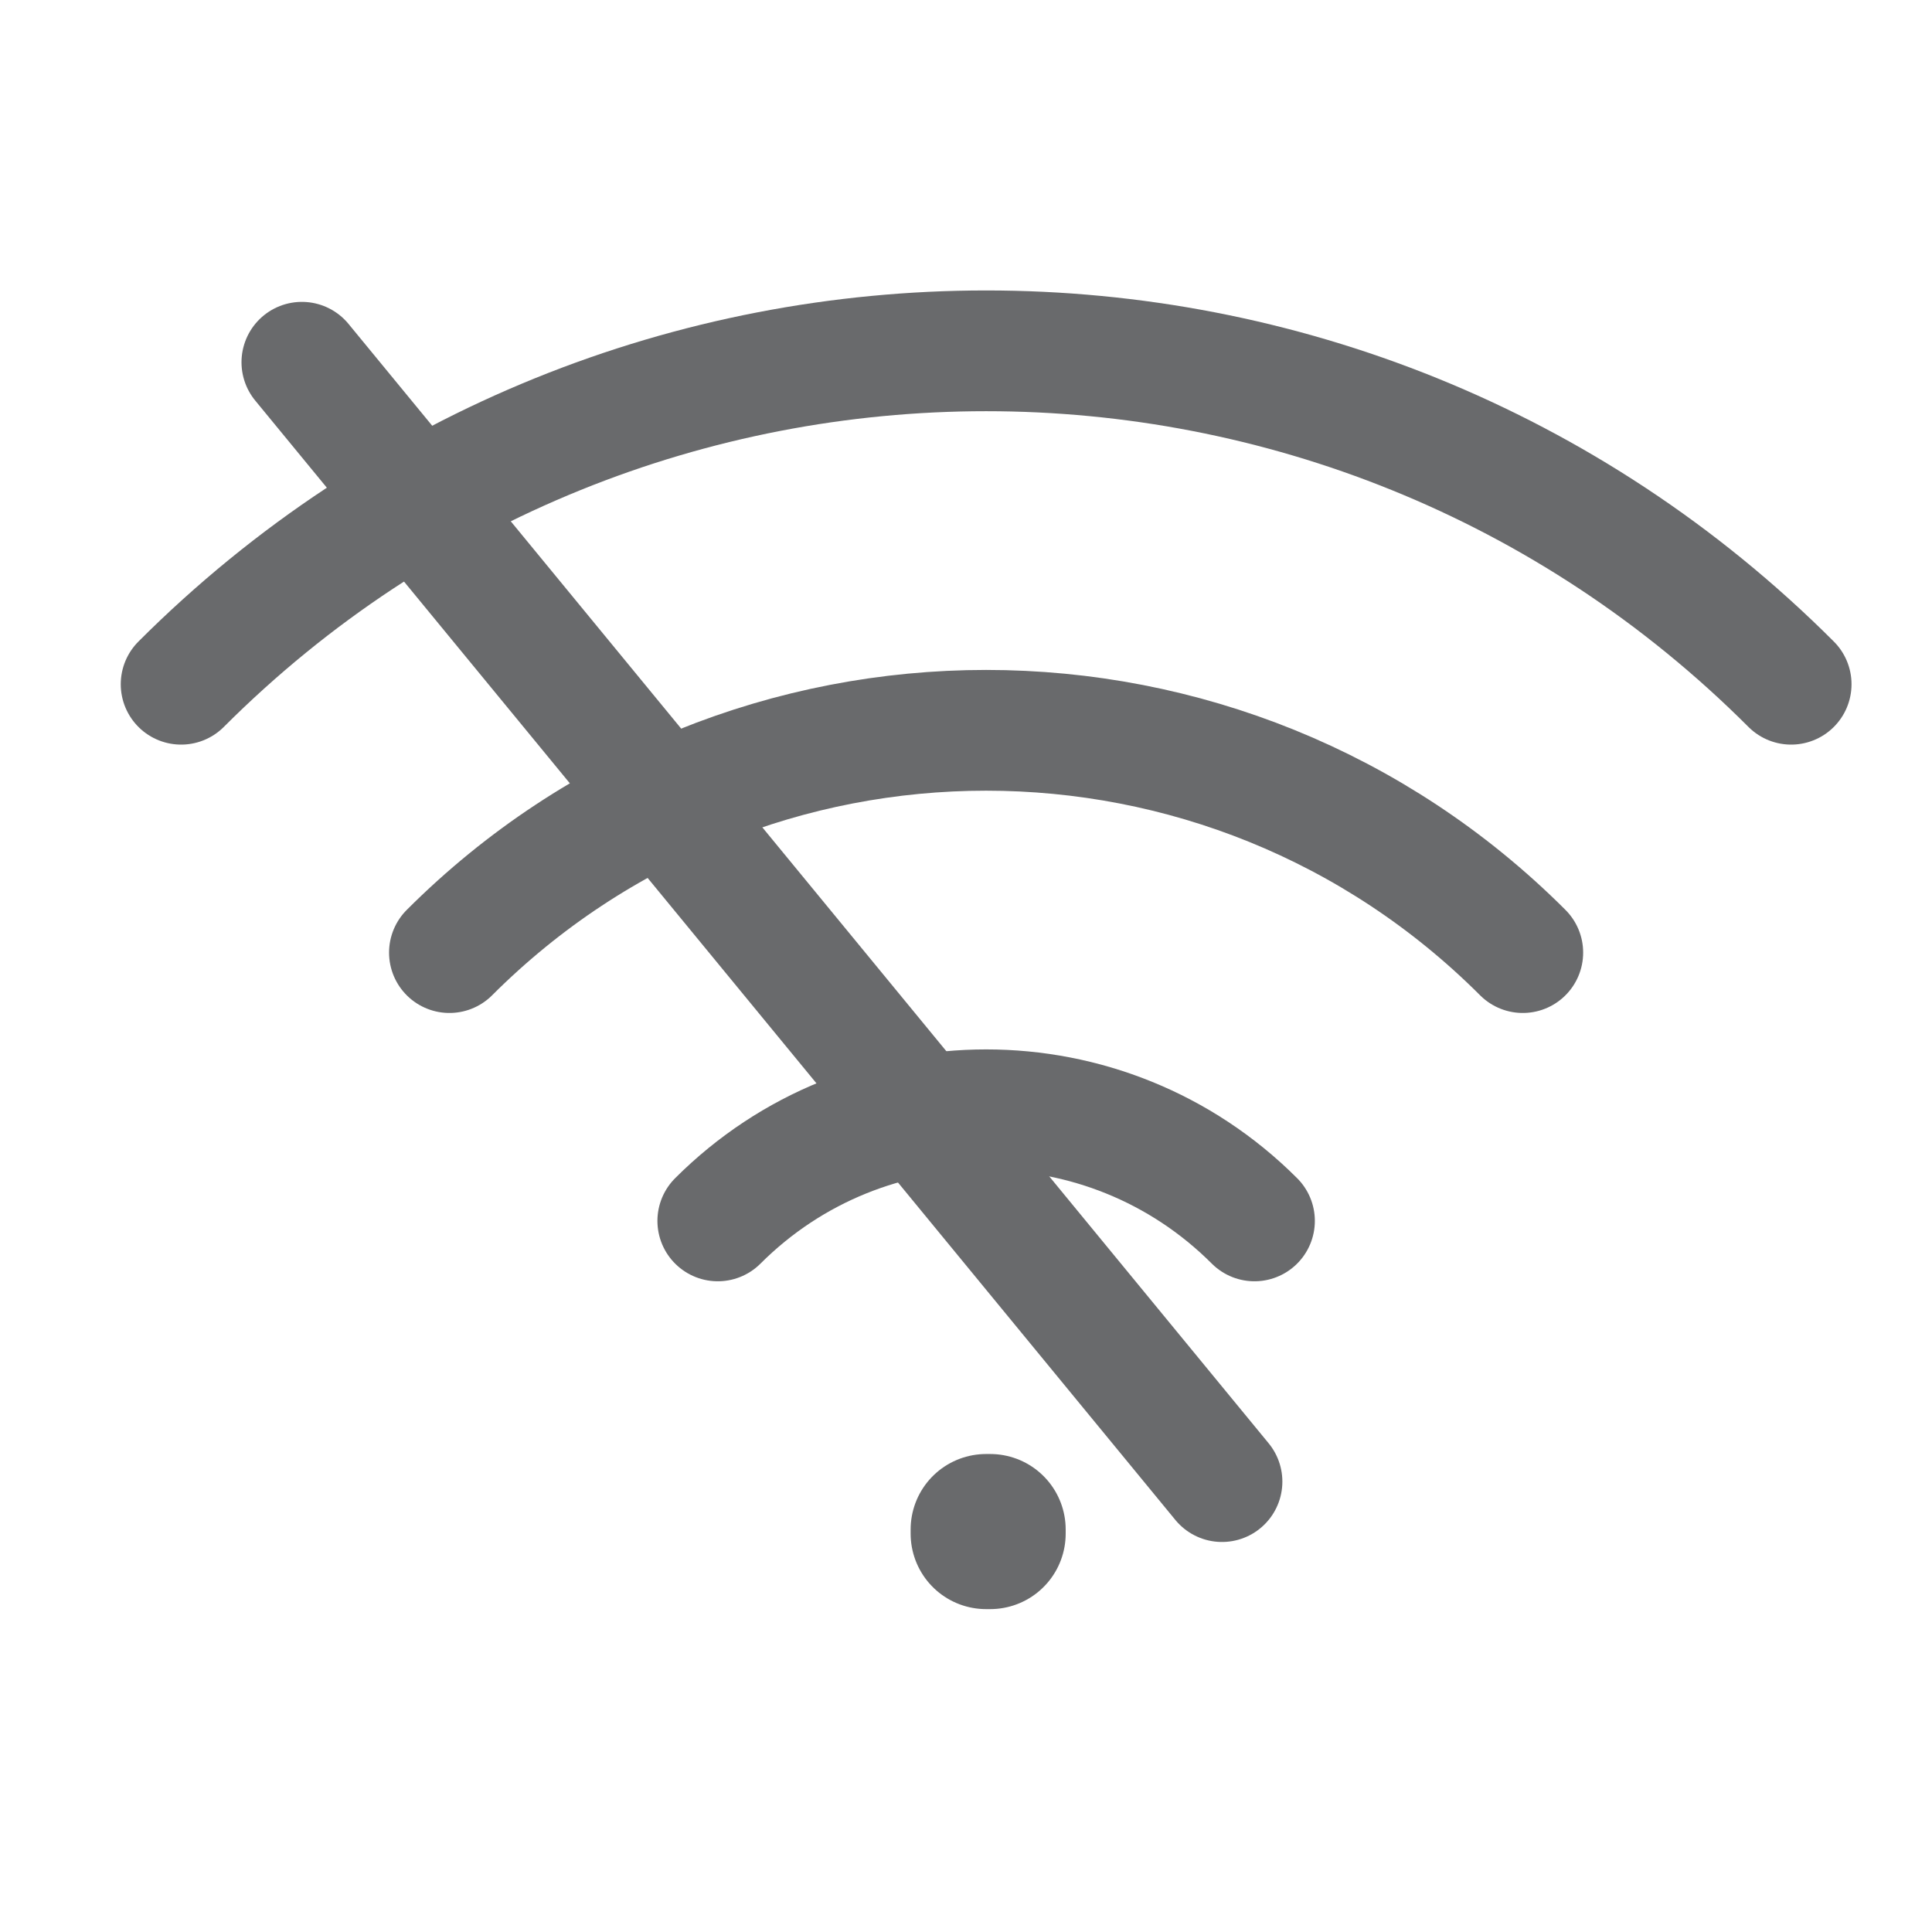 <svg xmlns="http://www.w3.org/2000/svg" width="32" height="32" viewBox="0 0 32 32" fill="none">
  <path d="M29.667 11.333C22.303 3.97 10.364 3.97 3 11.333M20.778 20.222C18.323 17.768 14.344 17.768 11.889 20.222M25.222 15.778C20.313 10.869 12.354 10.869 7.444 15.778" stroke="#696A6C" stroke-width="2" stroke-linecap="round"/>
  <path d="M16.333 25.333H16.401V25.402H16.333V25.333Z" stroke="#696A6C" stroke-width="2.5" stroke-linejoin="round"/>
  <path d="M5 6L20.24 24.54" stroke="#696A6C" stroke-width="2" stroke-linecap="round"/>
</svg>